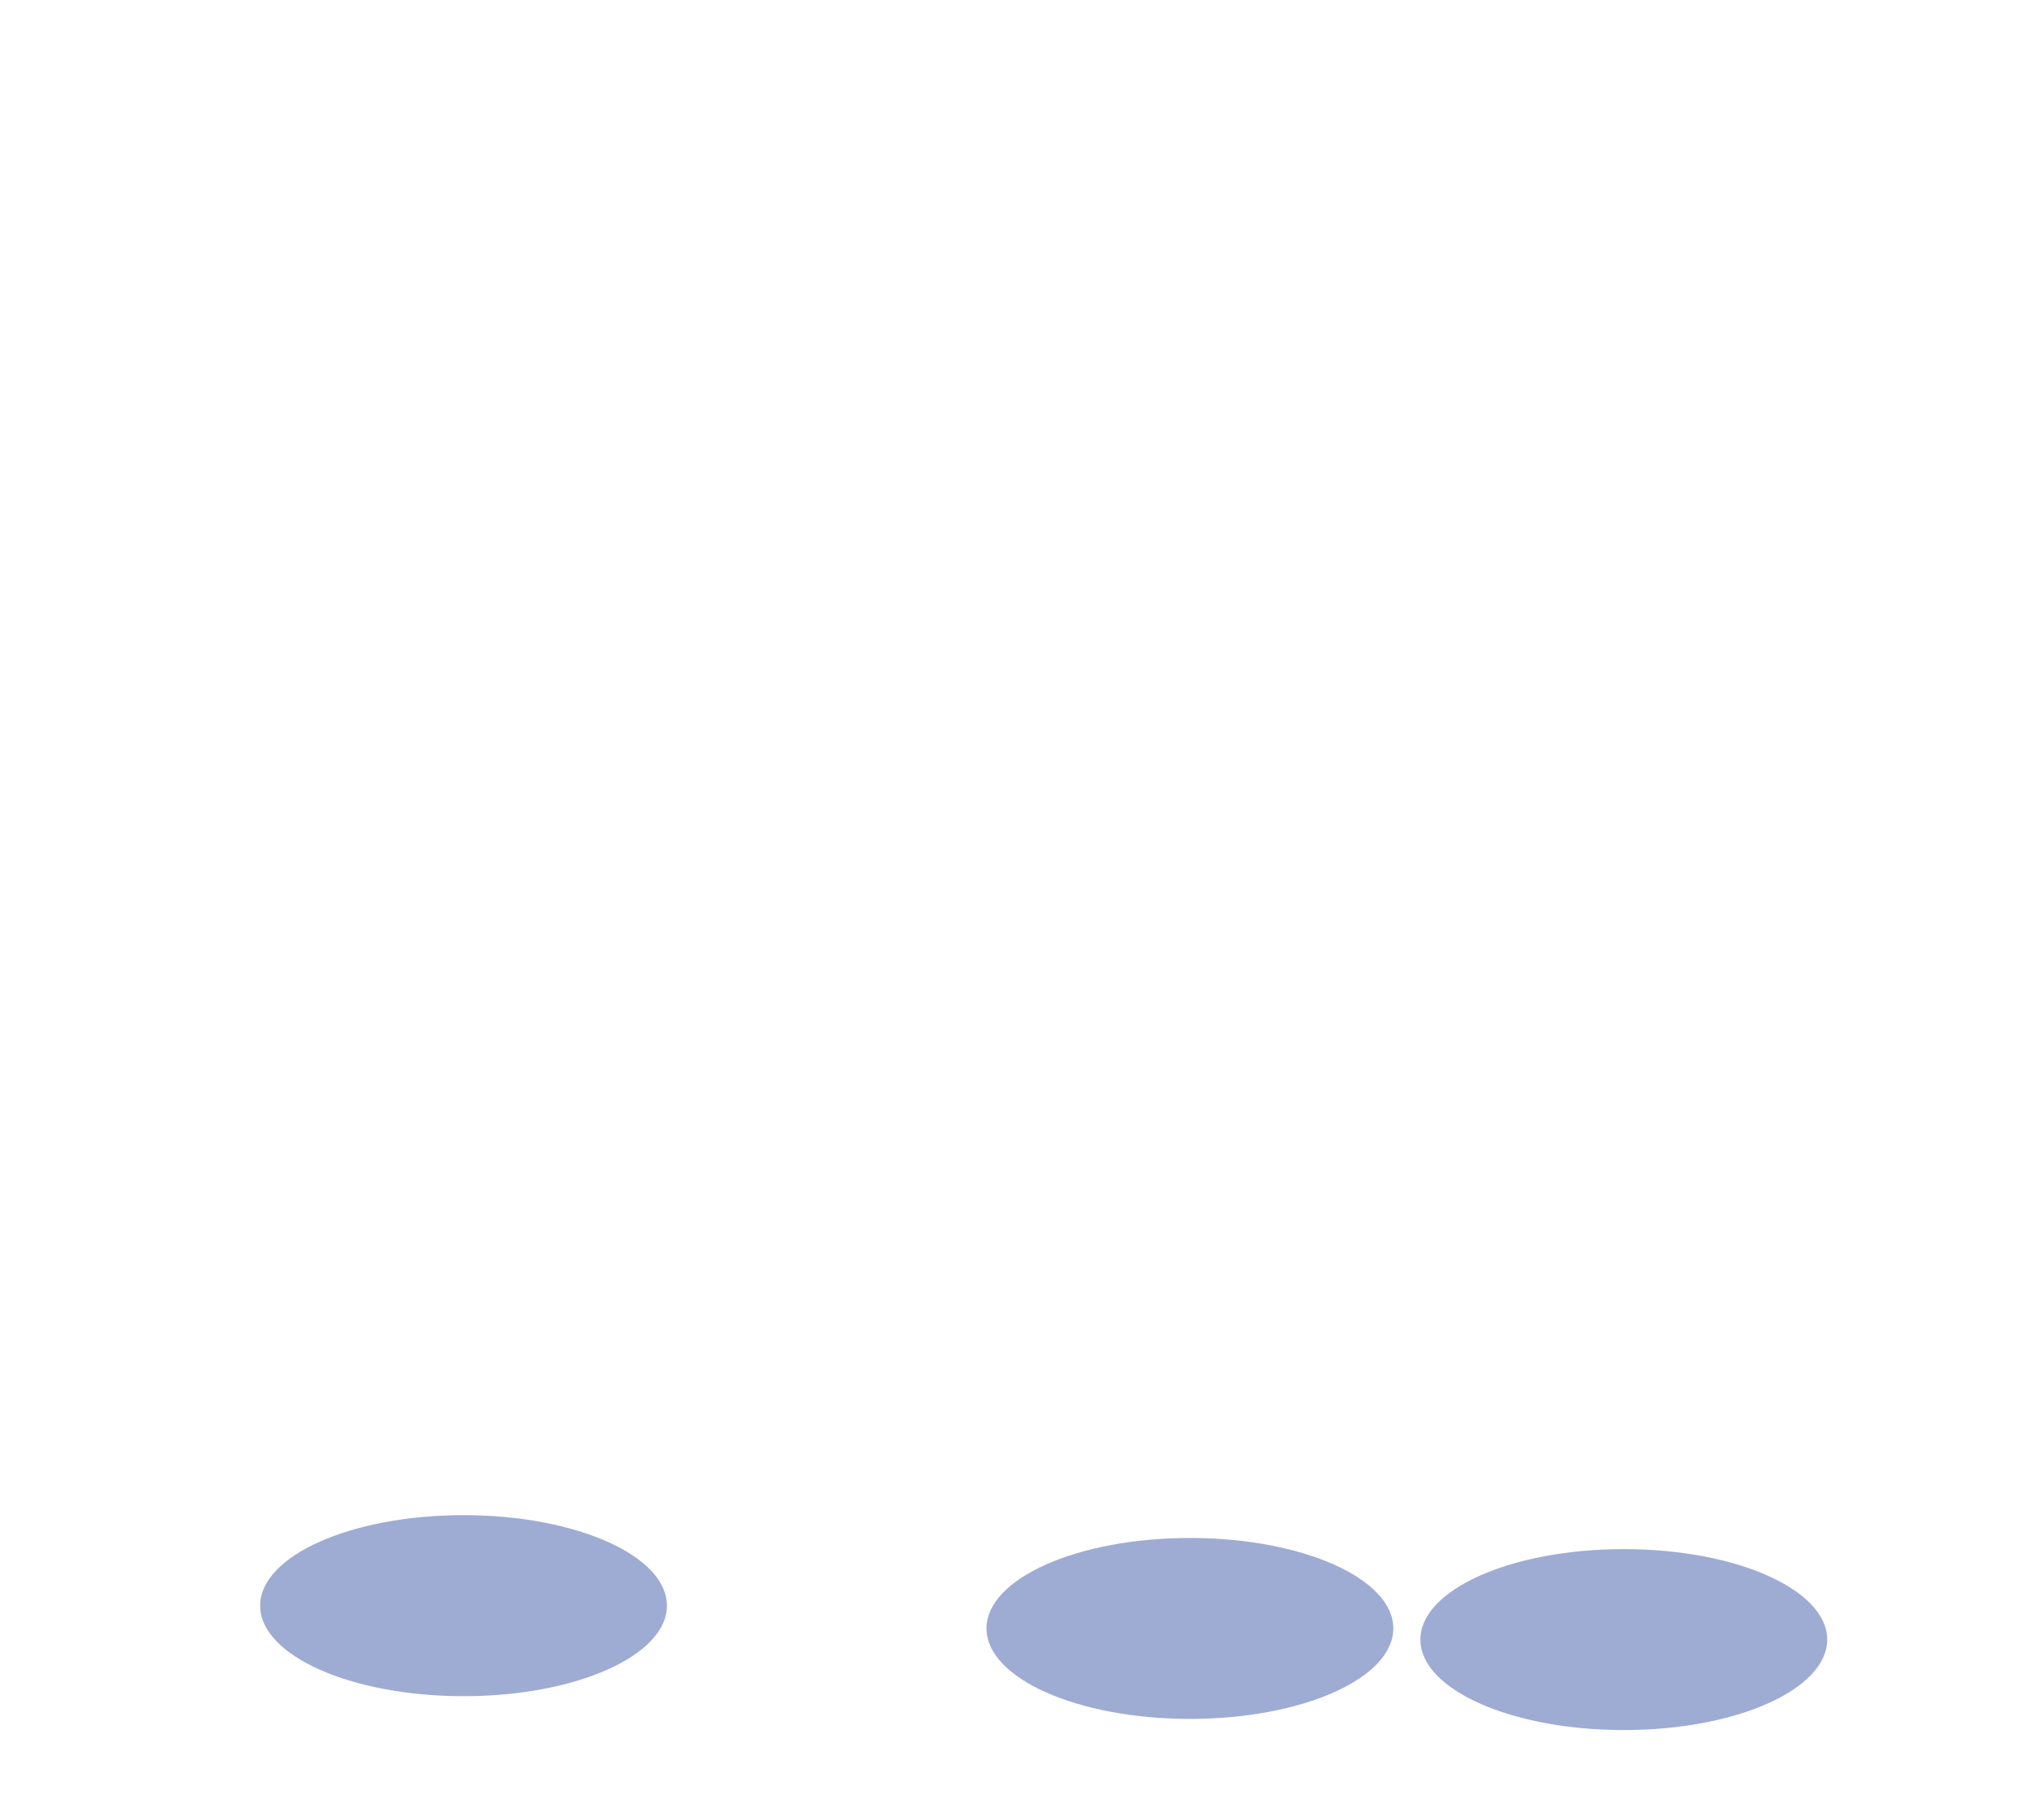 <svg version="1.2" xmlns="http://www.w3.org/2000/svg" viewBox="0 0 2240 2010" width="2240" height="2010">
	<title>6056251_57699-ai</title>
	<style>
		.s0 { fill: #9eacd4 } 
	</style>
	<g id="Capa 1">
		<g id="&lt;Group&gt;">
			<g id="&lt;Group&gt;">
				<path id="&lt;Path&gt;" class="s0" d="m736.3 1773.1c0 55.1-100.5 99.9-224.5 99.9-124.1 0-224.6-44.8-224.6-99.9 0-55.2 100.5-100 224.6-100 124 0 224.5 44.8 224.5 100z"/>
			</g>
			<g id="&lt;Group&gt;">
				<path id="&lt;Path&gt;" class="s0" d="m1538.2 1798.2c0 55.1-100.5 99.9-224.5 99.9-124 0-224.6-44.8-224.6-99.9 0-55.2 100.6-99.9 224.6-99.9 124 0 224.5 44.7 224.5 99.9z"/>
			</g>
			<g id="&lt;Group&gt;">
				<path id="&lt;Path&gt;" class="s0" d="m2017.2 1810.5c0 55.2-100.5 99.9-224.6 99.9-124 0-224.5-44.7-224.5-99.9 0-55.2 100.5-99.9 224.5-99.9 124.1 0 224.6 44.7 224.6 99.9z"/>
			</g>
		</g>
	</g>
</svg>
